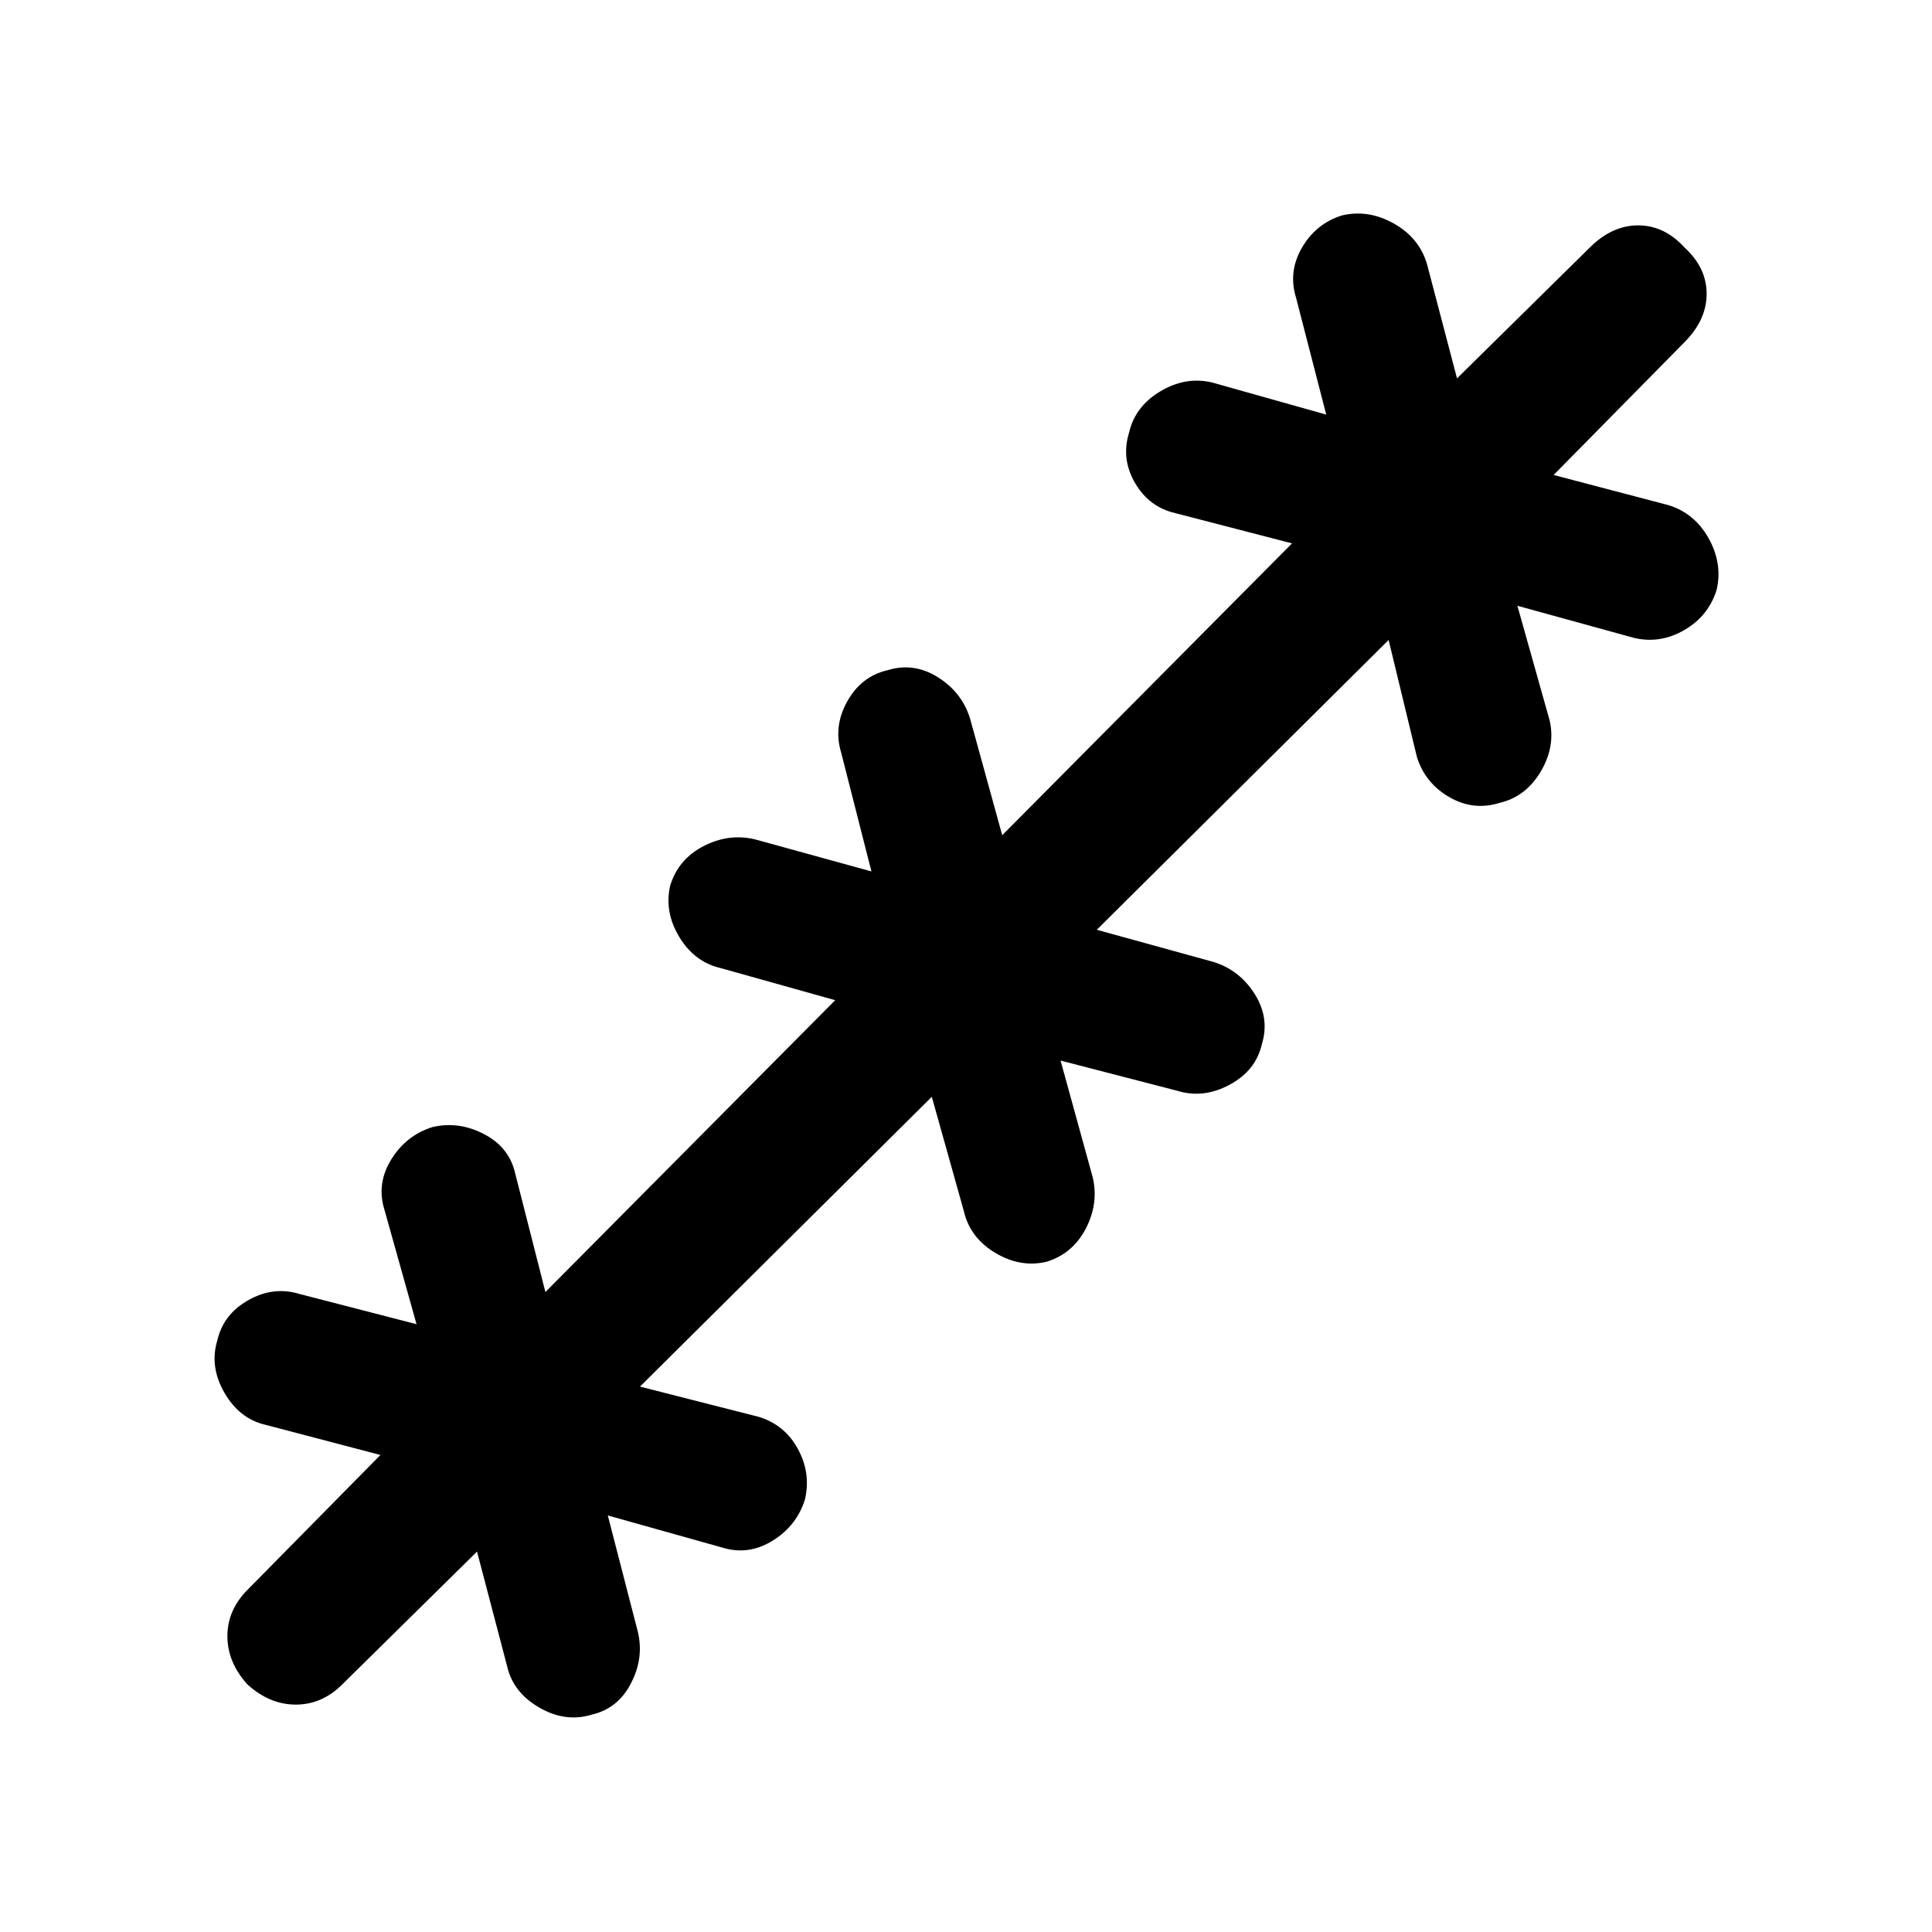<svg xmlns="http://www.w3.org/2000/svg" height="20" width="20"><path d="m4.938 16.062-1.396 1.376q-.209.208-.48.208-.27 0-.5-.208-.208-.23-.208-.5 0-.271.208-.48l1.376-1.396-1.188-.312q-.271-.062-.427-.333-.156-.271-.073-.542.062-.271.323-.417.26-.146.531-.062l1.208.312-.333-1.187q-.083-.271.073-.521t.427-.333q.271-.063.531.073.261.135.323.406l.313 1.229 3-3.021-1.188-.333q-.27-.063-.427-.323-.156-.26-.093-.531.083-.271.343-.407.261-.135.531-.072l1.209.333-.313-1.229q-.083-.271.063-.532.146-.26.417-.322.27-.084.52.072.25.157.334.428l.333 1.208 3-3.021-1.208-.313Q11.896 5.25 11.75 5q-.146-.25-.062-.521.062-.271.322-.427.261-.156.532-.094l1.187.334-.312-1.209q-.084-.271.062-.521.146-.25.417-.333.271-.062.531.084.261.145.344.416l.312 1.188 1.375-1.355q.23-.229.5-.229.271 0 .48.229.229.209.229.48 0 .27-.229.5l-1.355 1.375 1.188.312q.271.083.417.344.145.26.083.531-.083.271-.333.417-.25.146-.521.083l-1.209-.333.334 1.187q.062.271-.094.532-.156.26-.427.322-.271.084-.521-.062-.25-.146-.333-.417l-.292-1.208-3.021 3 1.208.333q.271.084.428.334.156.25.072.52-.062.271-.333.417-.271.146-.541.063l-1.209-.313.333 1.209q.063.27-.072.531-.136.26-.407.343-.271.063-.531-.093-.26-.157-.323-.427l-.333-1.188-3.021 3 1.229.313q.271.083.406.333.136.25.073.521-.083.271-.333.427-.25.156-.521.073l-1.187-.333.312 1.208q.063.271-.073.531-.135.261-.406.323-.271.083-.542-.073t-.333-.427Z"/></svg>